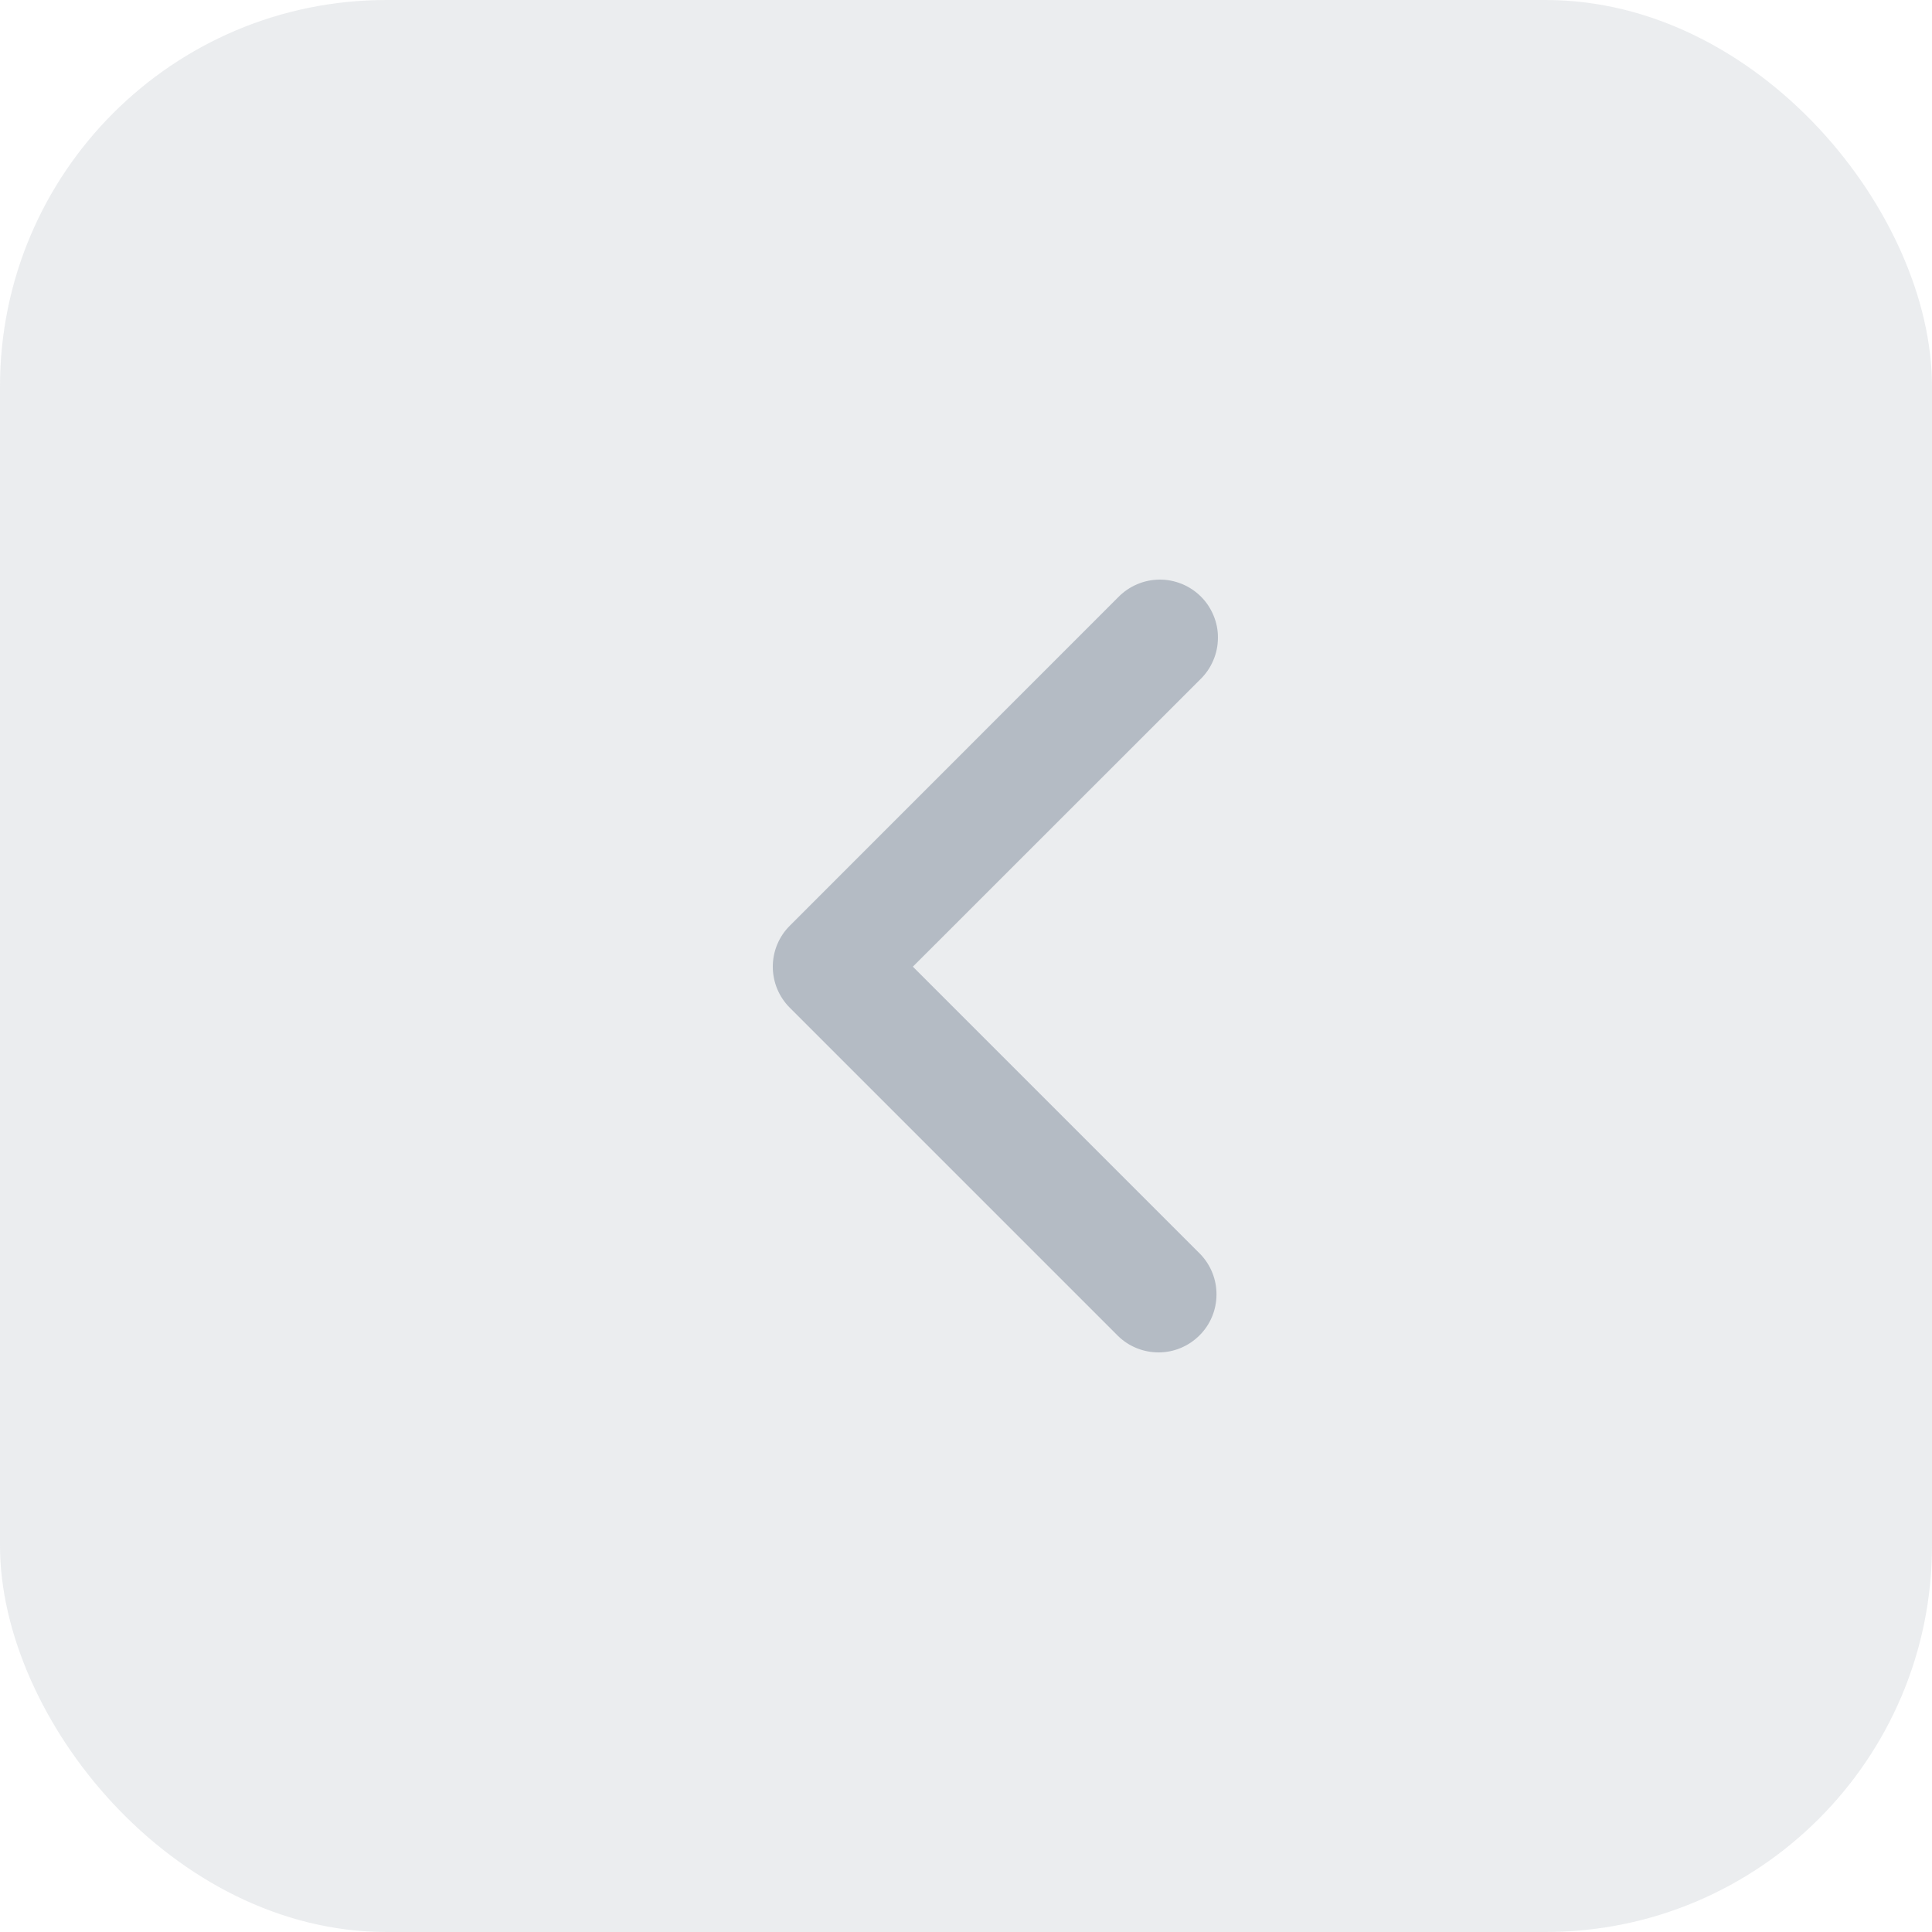 <svg width="20" height="20" viewBox="0 0 20 20" fill="none" xmlns="http://www.w3.org/2000/svg">
<g clip-path="url(#clip0_4794_4504)">
<rect width="20" height="20" rx="4" fill="#7F8A9A" fill-opacity="0.16"/>
<path fill-rule="evenodd" clip-rule="evenodd" d="M8.176 10.432C8.063 10.319 8 10.167 8 10.007C8 9.848 8.063 9.695 8.176 9.583L11.575 6.183C11.63 6.126 11.697 6.08 11.77 6.049C11.843 6.017 11.922 6.001 12.002 6C12.082 5.999 12.161 6.015 12.235 6.045C12.309 6.075 12.376 6.12 12.432 6.176C12.489 6.232 12.533 6.3 12.563 6.373C12.594 6.447 12.609 6.526 12.608 6.606C12.607 6.686 12.591 6.765 12.559 6.838C12.528 6.911 12.482 6.978 12.425 7.033L9.45 10.007L12.425 12.982C12.534 13.095 12.595 13.247 12.593 13.404C12.592 13.562 12.529 13.713 12.417 13.824C12.306 13.935 12.155 13.999 11.998 14C11.84 14.001 11.688 13.941 11.575 13.831L8.176 10.432Z" fill="#7F8A9A" fill-opacity="0.5"/>
</g>
<defs>
<clipPath id="clip0_4794_4504">
<rect width="20" height="20" rx="4" fill="white"/>
</clipPath>
</defs>
</svg>

